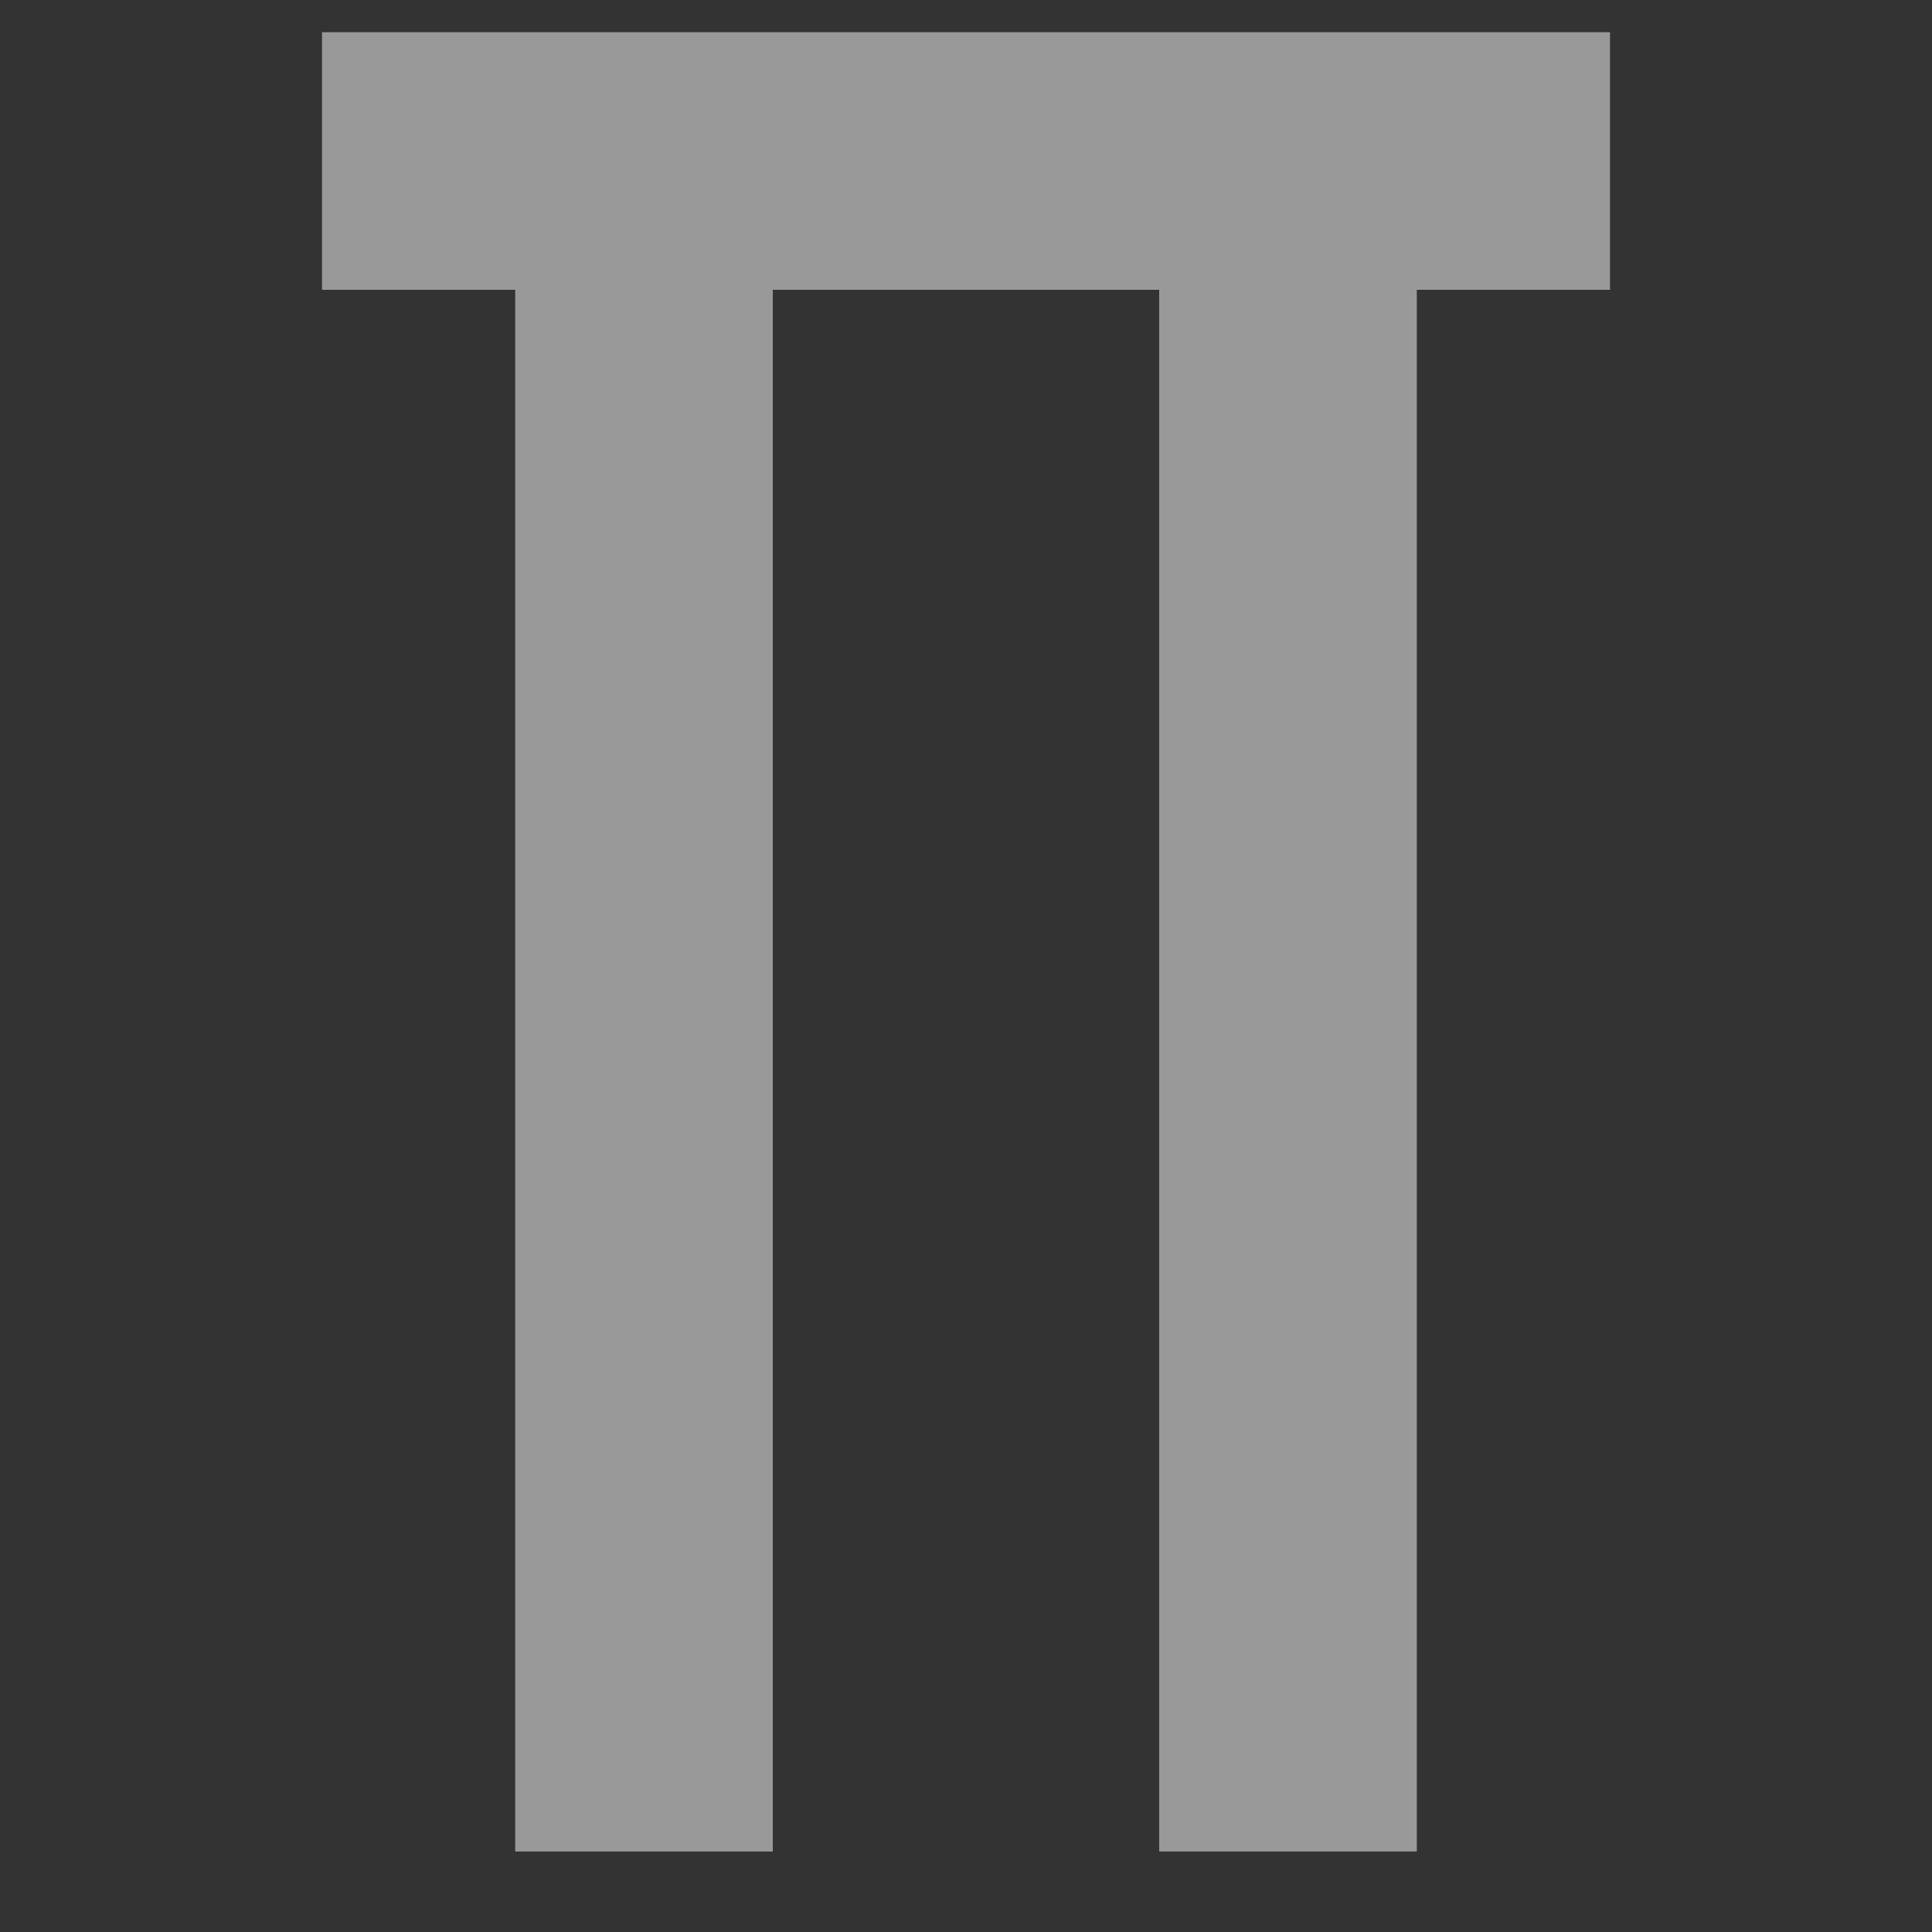 <?xml version="1.0" encoding="UTF-8"?>
<svg width="12px" height="12px" viewBox="0 0 12 12" version="1.1" xmlns="http://www.w3.org/2000/svg" xmlns:xlink="http://www.w3.org/1999/xlink">
    <rect x="0" y="0" width="12" height="12" fill="#333333" stroke="none"/>
    <!-- Generator: Sketch 60.1 (88133) - https://sketch.com -->
    <title>arrow-meta-product-dark-12</title>
    <desc>Created with Sketch.</desc>
    <g id="arrow-meta-product-dark-12" stroke="none" stroke-width="1" fill="none" fill-rule="evenodd">
        <g>
            <rect id="bound" x="0" y="0" width="12" height="12"></rect>
            <g id="icon" opacity="0.5" transform="translate(2, 0.5)" stroke="#FFFFFF" stroke-width="1.6">
                <line x1="0" y1="0.5" x2="8" y2="0.5" id="path"></line>
                <line x1="2" y1="1" x2="2" y2="11" id="path"></line>
                <line x1="6" y1="1" x2="6" y2="11" id="path"></line>
            </g>
        </g>
    </g>
</svg>